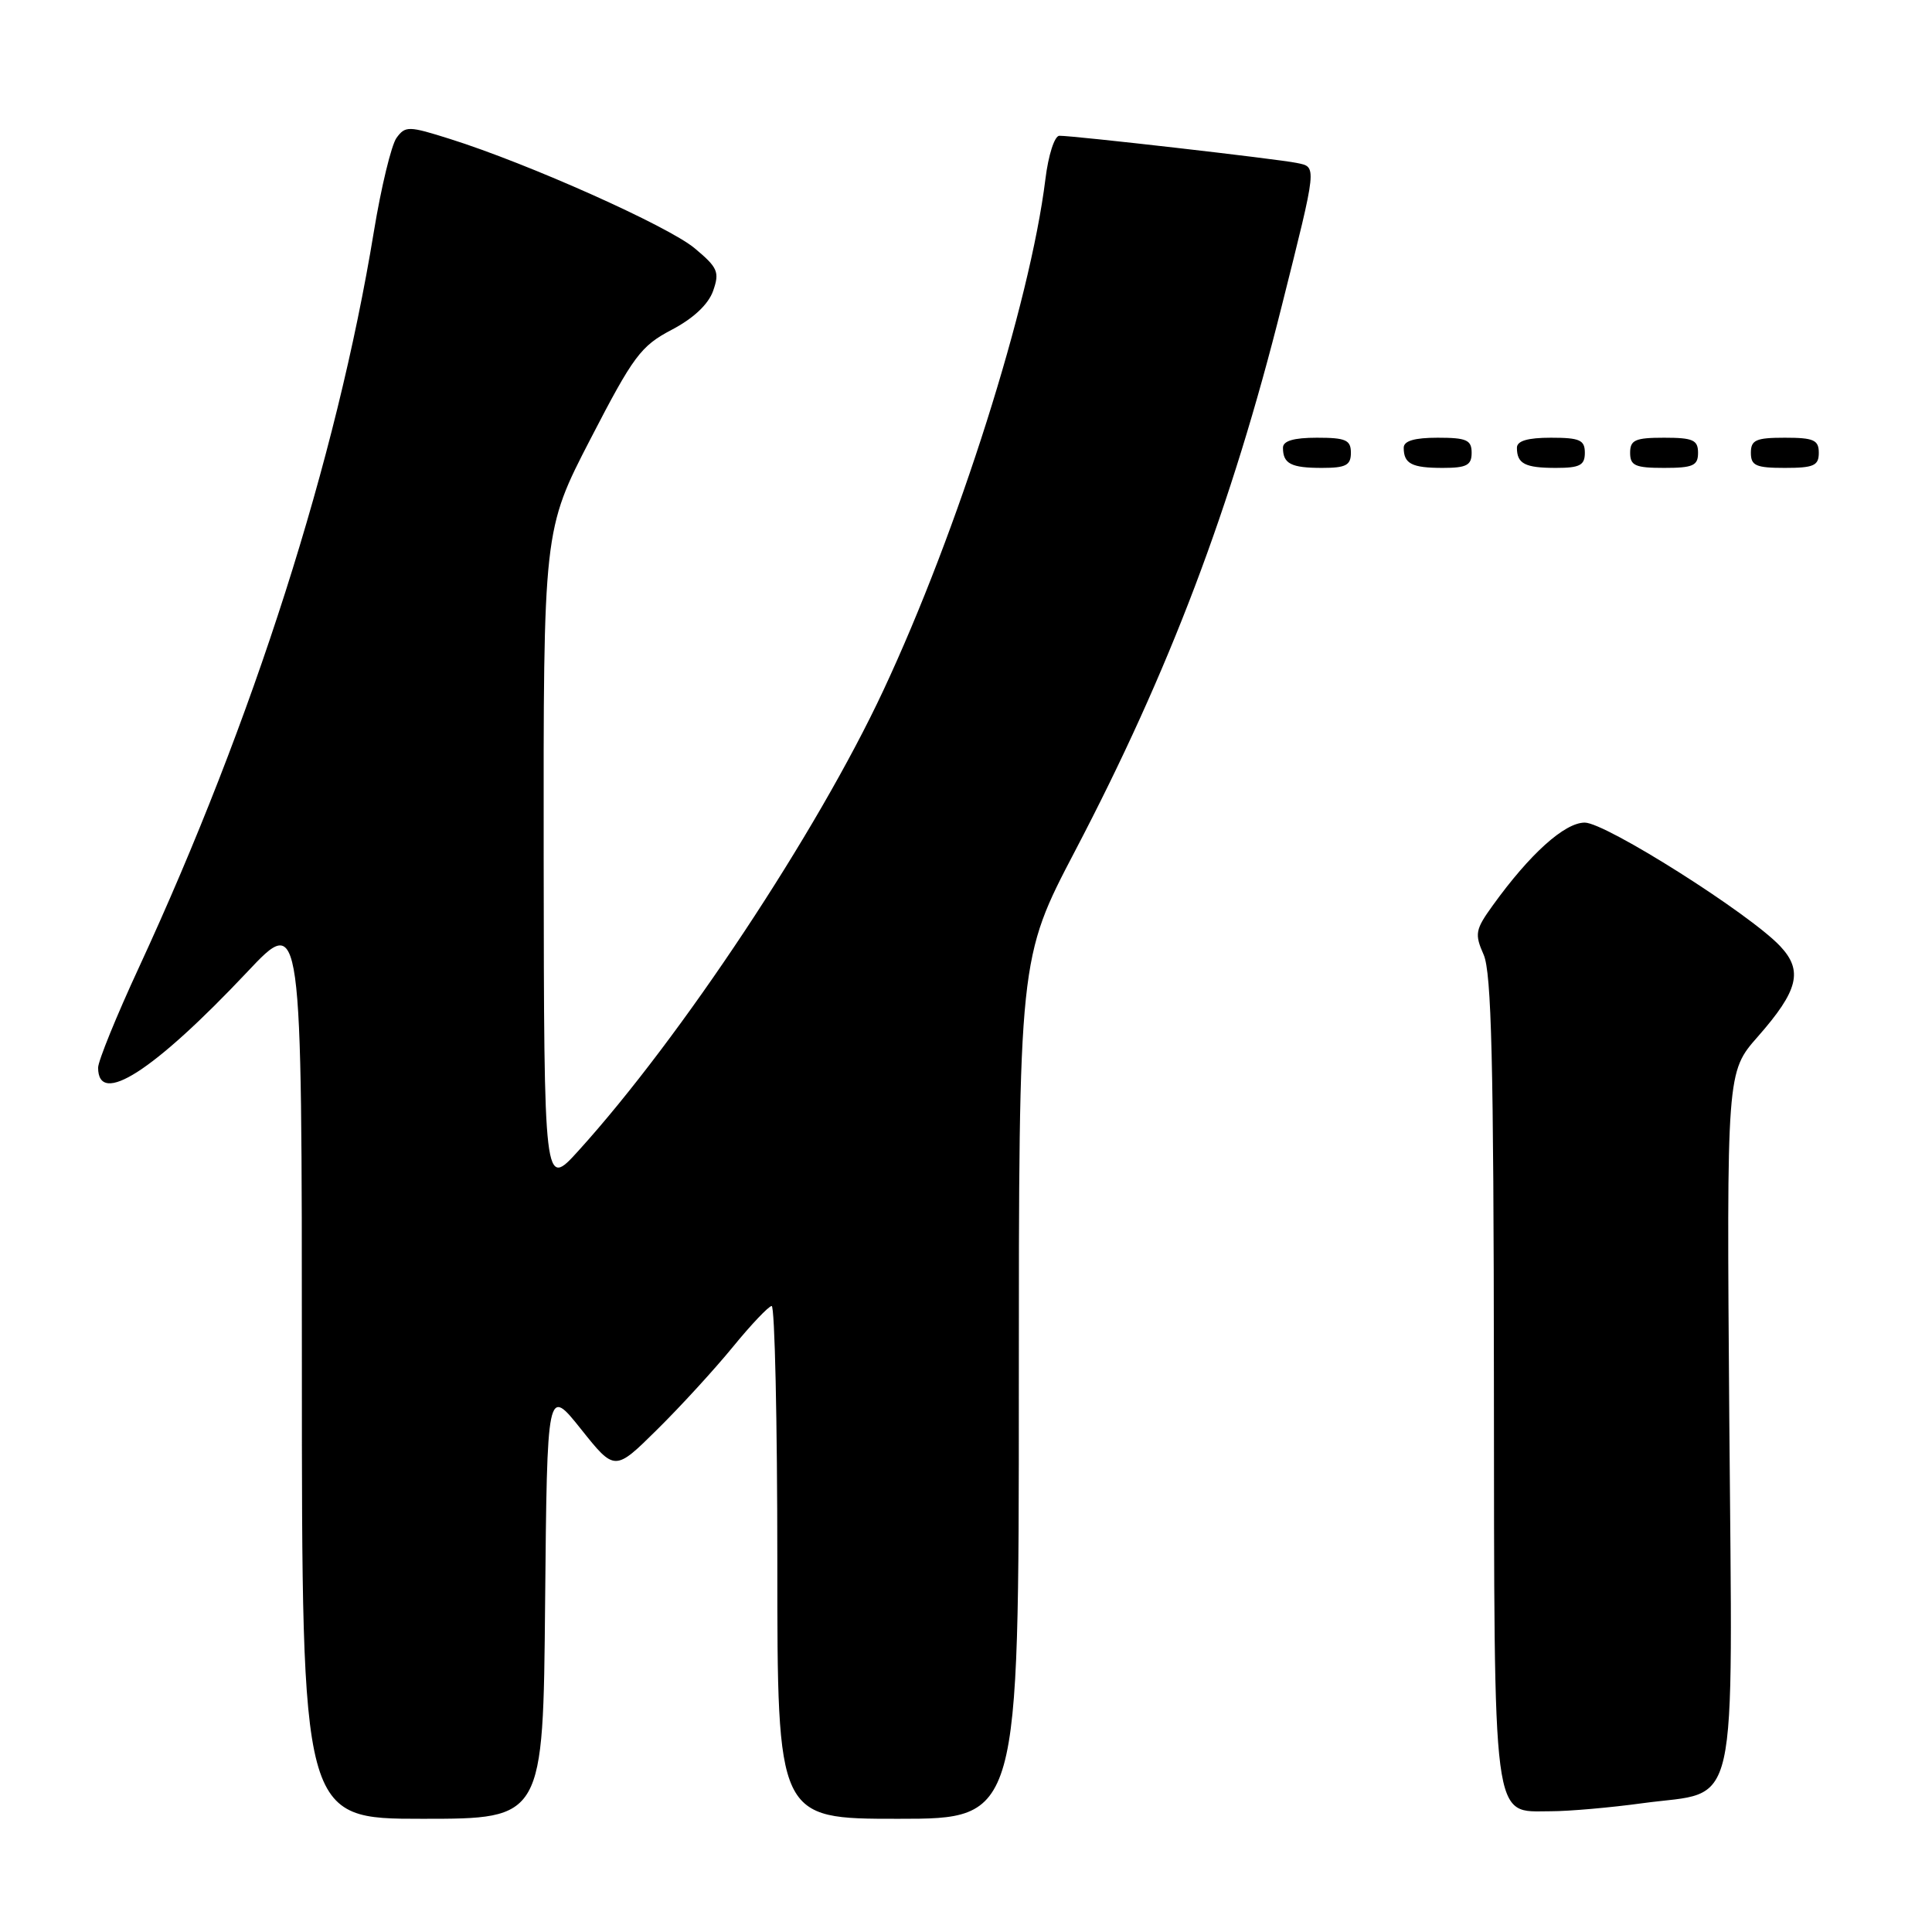 <?xml version="1.0" encoding="UTF-8" standalone="no"?>
<!DOCTYPE svg PUBLIC "-//W3C//DTD SVG 1.1//EN" "http://www.w3.org/Graphics/SVG/1.1/DTD/svg11.dtd" >
<svg xmlns="http://www.w3.org/2000/svg" xmlns:xlink="http://www.w3.org/1999/xlink" version="1.1" viewBox="0 0 256 256">
 <g >
 <path fill="currentColor"
d=" M 72.23 212.37 C 72.50 183.75 72.50 183.75 76.98 189.36 C 81.46 194.98 81.46 194.98 87.10 189.40 C 90.20 186.34 94.71 181.41 97.12 178.46 C 99.53 175.51 101.84 173.08 102.25 173.05 C 102.66 173.02 103.00 188.30 103.00 207.00 C 103.00 241.00 103.00 241.00 119.00 241.00 C 135.00 241.00 135.00 241.00 135.00 183.99 C 135.00 126.99 135.00 126.99 142.46 112.74 C 154.95 88.89 163.15 67.25 169.85 40.50 C 174.57 21.69 174.52 22.15 171.82 21.59 C 169.33 21.07 142.25 17.97 140.37 17.99 C 139.73 18.00 138.91 20.56 138.52 23.75 C 136.47 40.29 126.96 70.31 117.04 91.50 C 108.25 110.30 90.20 137.53 76.63 152.50 C 72.09 157.50 72.09 157.50 72.04 113.87 C 72.00 70.24 72.00 70.24 78.25 58.15 C 83.93 47.16 84.91 45.85 89.00 43.70 C 91.88 42.19 93.85 40.34 94.49 38.55 C 95.37 36.04 95.12 35.46 92.04 32.89 C 88.51 29.95 70.02 21.68 59.62 18.41 C 54.14 16.68 53.71 16.67 52.54 18.27 C 51.86 19.21 50.50 24.82 49.53 30.74 C 44.58 60.93 33.58 95.37 18.41 128.19 C 15.43 134.62 13.00 140.60 13.00 141.47 C 13.00 146.67 20.34 141.96 32.75 128.80 C 40.00 121.10 40.00 121.10 40.00 181.05 C 40.00 241.00 40.00 241.00 55.98 241.00 C 71.97 241.00 71.97 241.00 72.23 212.37 Z  M 217.68 238.93 C 230.59 237.17 229.56 241.75 229.14 188.00 C 228.79 142.05 228.79 142.05 232.92 137.36 C 238.29 131.25 238.94 128.63 235.89 125.38 C 231.83 121.06 212.76 109.00 209.99 109.00 C 207.32 109.00 202.72 113.14 197.78 120.00 C 195.48 123.19 195.38 123.76 196.59 126.50 C 197.63 128.86 197.92 140.80 197.95 182.53 C 198.01 242.70 197.65 240.00 205.48 240.00 C 207.89 240.00 213.38 239.52 217.68 238.93 Z  M 179.00 60.00 C 179.00 58.30 178.33 58.00 174.50 58.00 C 171.42 58.00 170.00 58.42 170.00 59.33 C 170.00 61.45 171.07 62.00 175.17 62.00 C 178.33 62.00 179.00 61.65 179.00 60.00 Z  M 195.00 60.00 C 195.00 58.30 194.33 58.00 190.50 58.00 C 187.42 58.00 186.00 58.42 186.00 59.33 C 186.00 61.45 187.07 62.00 191.17 62.00 C 194.33 62.00 195.00 61.65 195.00 60.00 Z  M 210.00 60.00 C 210.00 58.30 209.33 58.00 205.50 58.00 C 202.42 58.00 201.00 58.42 201.00 59.33 C 201.00 61.45 202.07 62.00 206.17 62.00 C 209.33 62.00 210.00 61.65 210.00 60.00 Z  M 225.00 60.00 C 225.00 58.30 224.33 58.00 220.50 58.00 C 216.67 58.00 216.00 58.30 216.00 60.00 C 216.00 61.70 216.67 62.00 220.50 62.00 C 224.33 62.00 225.00 61.70 225.00 60.00 Z  M 241.00 60.00 C 241.00 58.30 240.33 58.00 236.50 58.00 C 232.67 58.00 232.00 58.30 232.00 60.00 C 232.00 61.70 232.67 62.00 236.50 62.00 C 240.33 62.00 241.00 61.70 241.00 60.00 Z "/>
</g>
</svg>